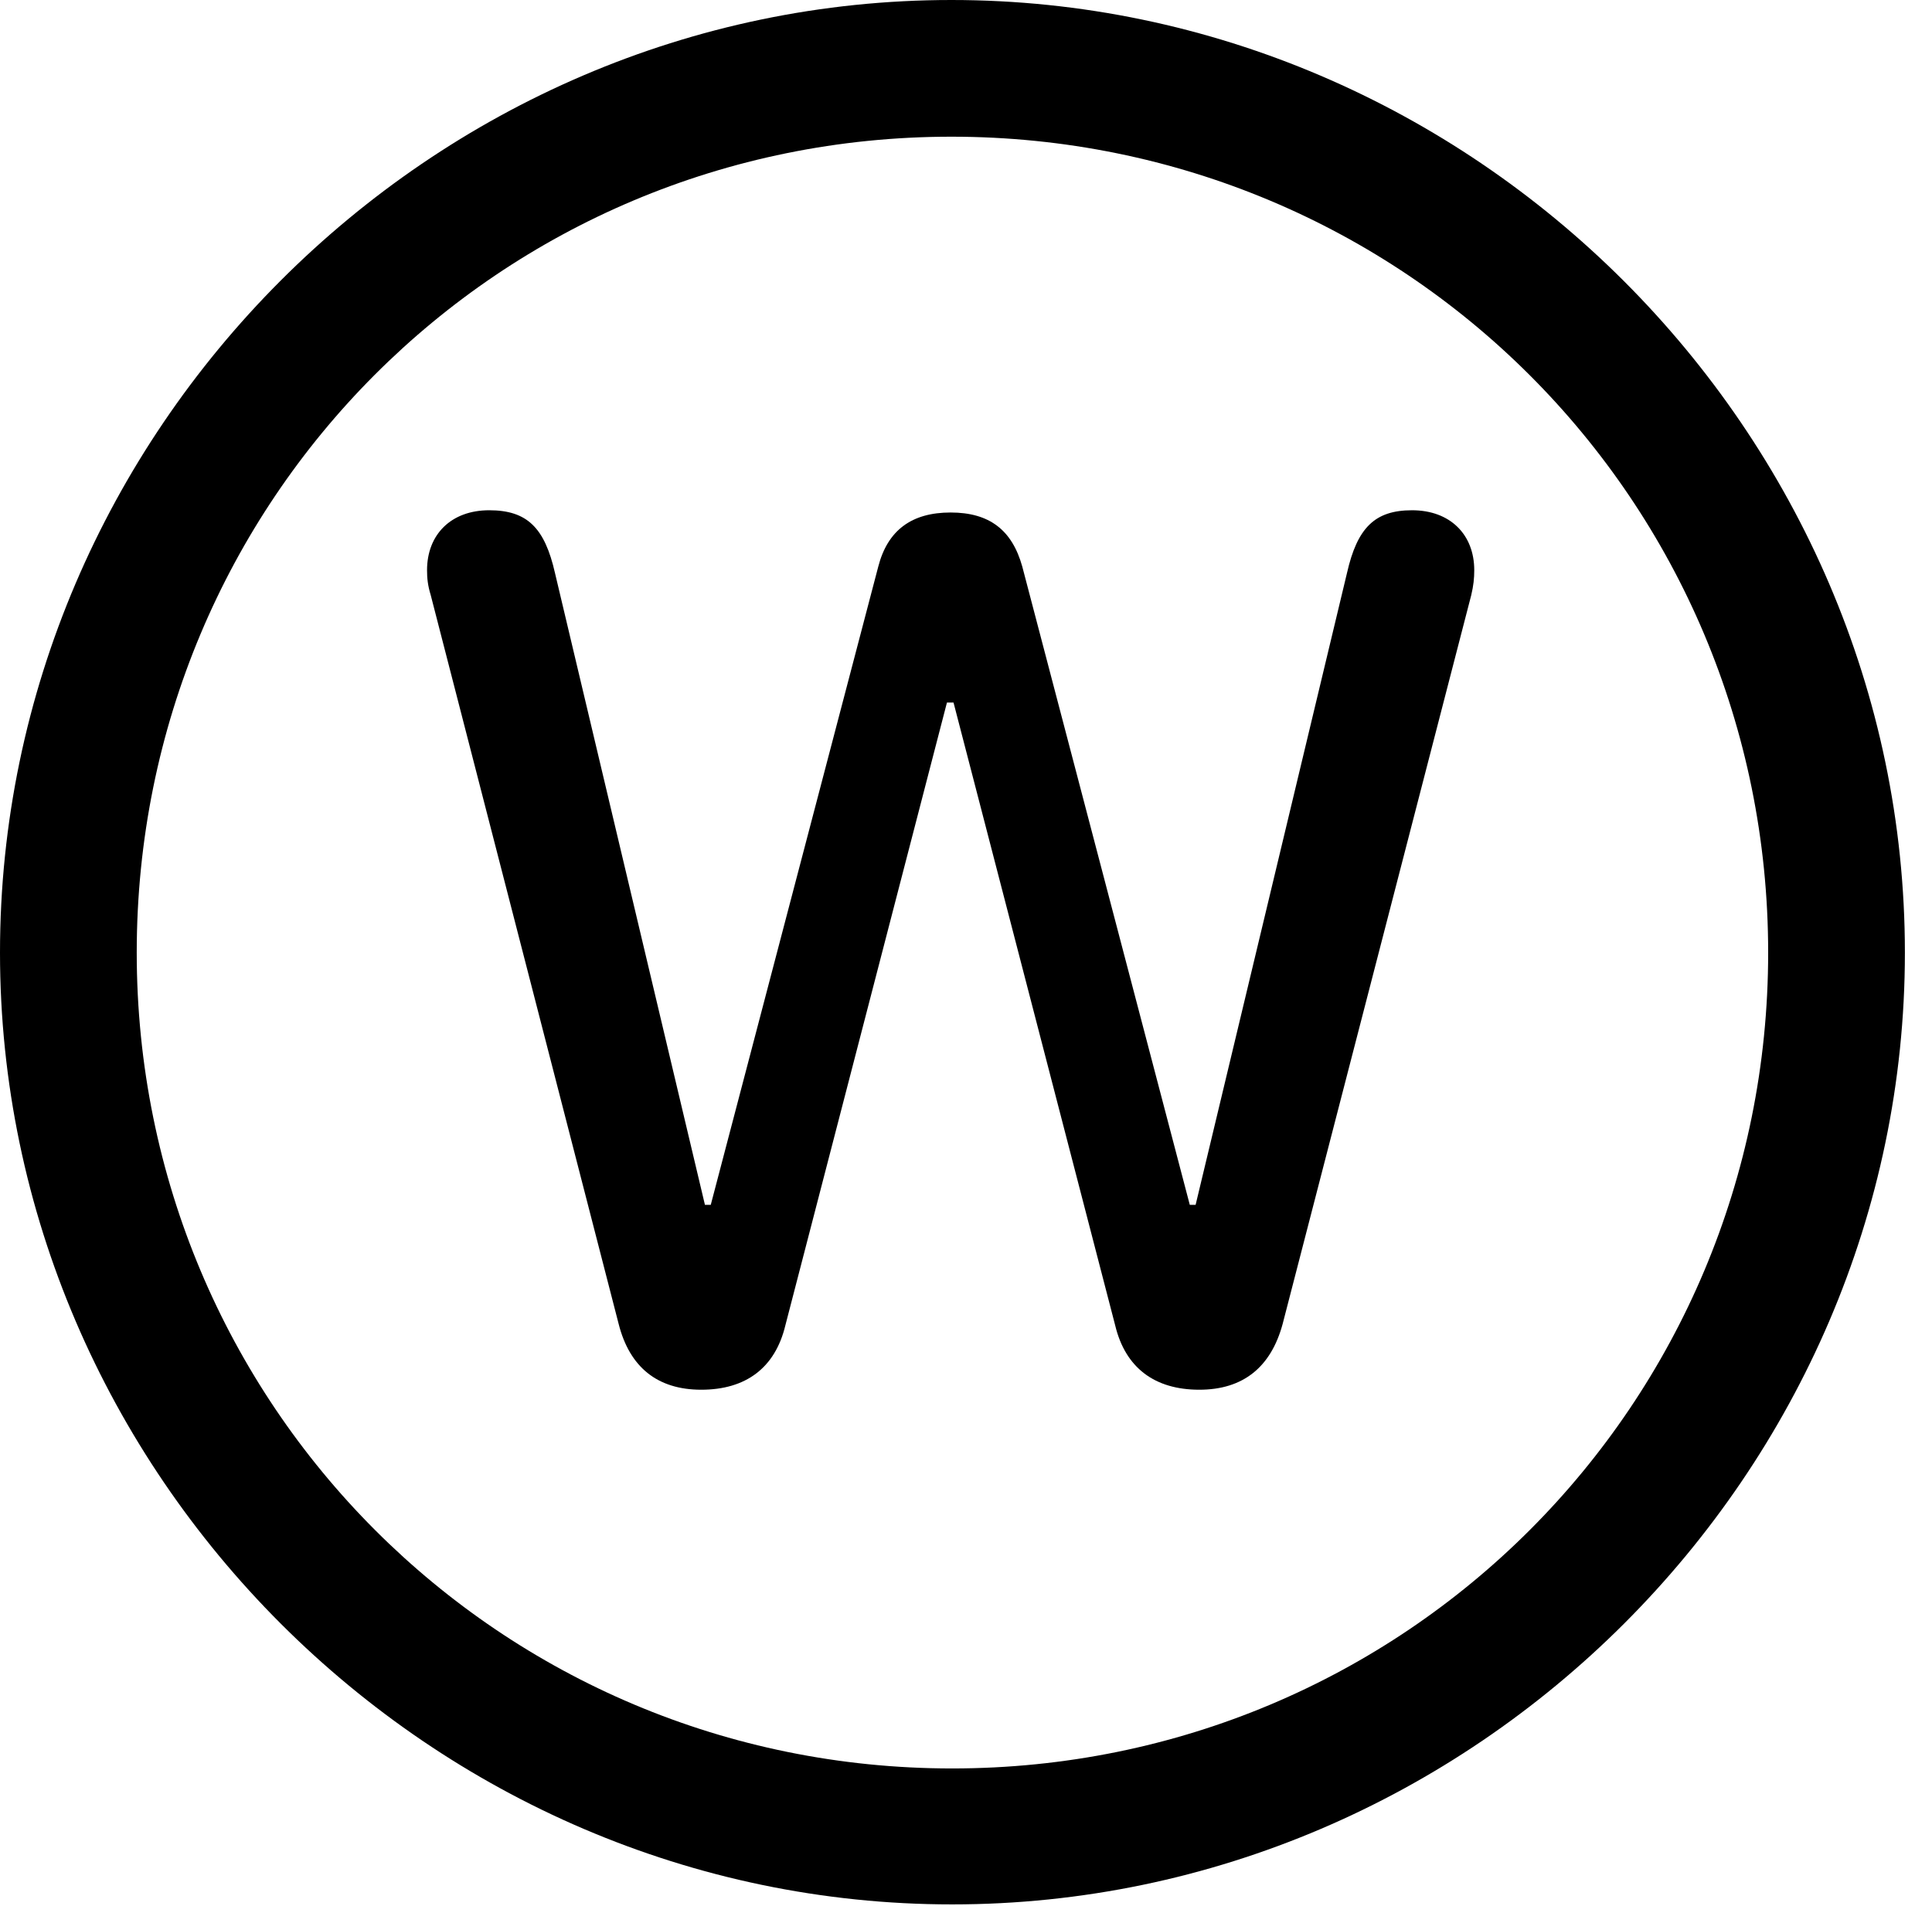 <svg version="1.1" xmlns="http://www.w3.org/2000/svg" xmlns:xlink="http://www.w3.org/1999/xlink" width="25.801" height="25.459" viewBox="0 0 25.801 25.459">
 <g>
  <rect height="25.459" opacity="0" width="25.801" x="0" y="0"/>
  <path d="M12.715 25.439C19.678 25.439 25.439 19.678 25.439 12.725C25.439 5.762 19.668 0 12.705 0C5.752 0 0 5.762 0 12.725C0 19.678 5.762 25.439 12.715 25.439ZM12.715 23.623C6.68 23.623 1.826 18.76 1.826 12.725C1.826 6.68 6.67 1.826 12.705 1.826C18.75 1.826 23.613 6.68 23.613 12.725C23.613 18.76 18.76 23.623 12.715 23.623Z" fill="currentColor"/>
  <path d="M9.365 18.564C9.961 18.564 10.352 18.271 10.488 17.705L12.646 9.385L12.734 9.385L14.893 17.705C15.029 18.271 15.42 18.564 16.016 18.564C16.602 18.564 16.973 18.262 17.129 17.686L19.648 7.949C19.678 7.822 19.688 7.725 19.688 7.617C19.688 7.139 19.365 6.816 18.857 6.816C18.359 6.816 18.125 7.051 17.988 7.656L15.967 16.094L15.889 16.094L13.652 7.568C13.516 7.08 13.213 6.846 12.695 6.846C12.178 6.846 11.855 7.08 11.729 7.568L9.492 16.094L9.414 16.094L7.412 7.656C7.275 7.051 7.041 6.816 6.533 6.816C6.025 6.816 5.703 7.139 5.703 7.617C5.703 7.725 5.713 7.822 5.752 7.949L8.262 17.686C8.408 18.262 8.779 18.564 9.365 18.564Z" fill="currentColor"/>
 </g>
</svg>
